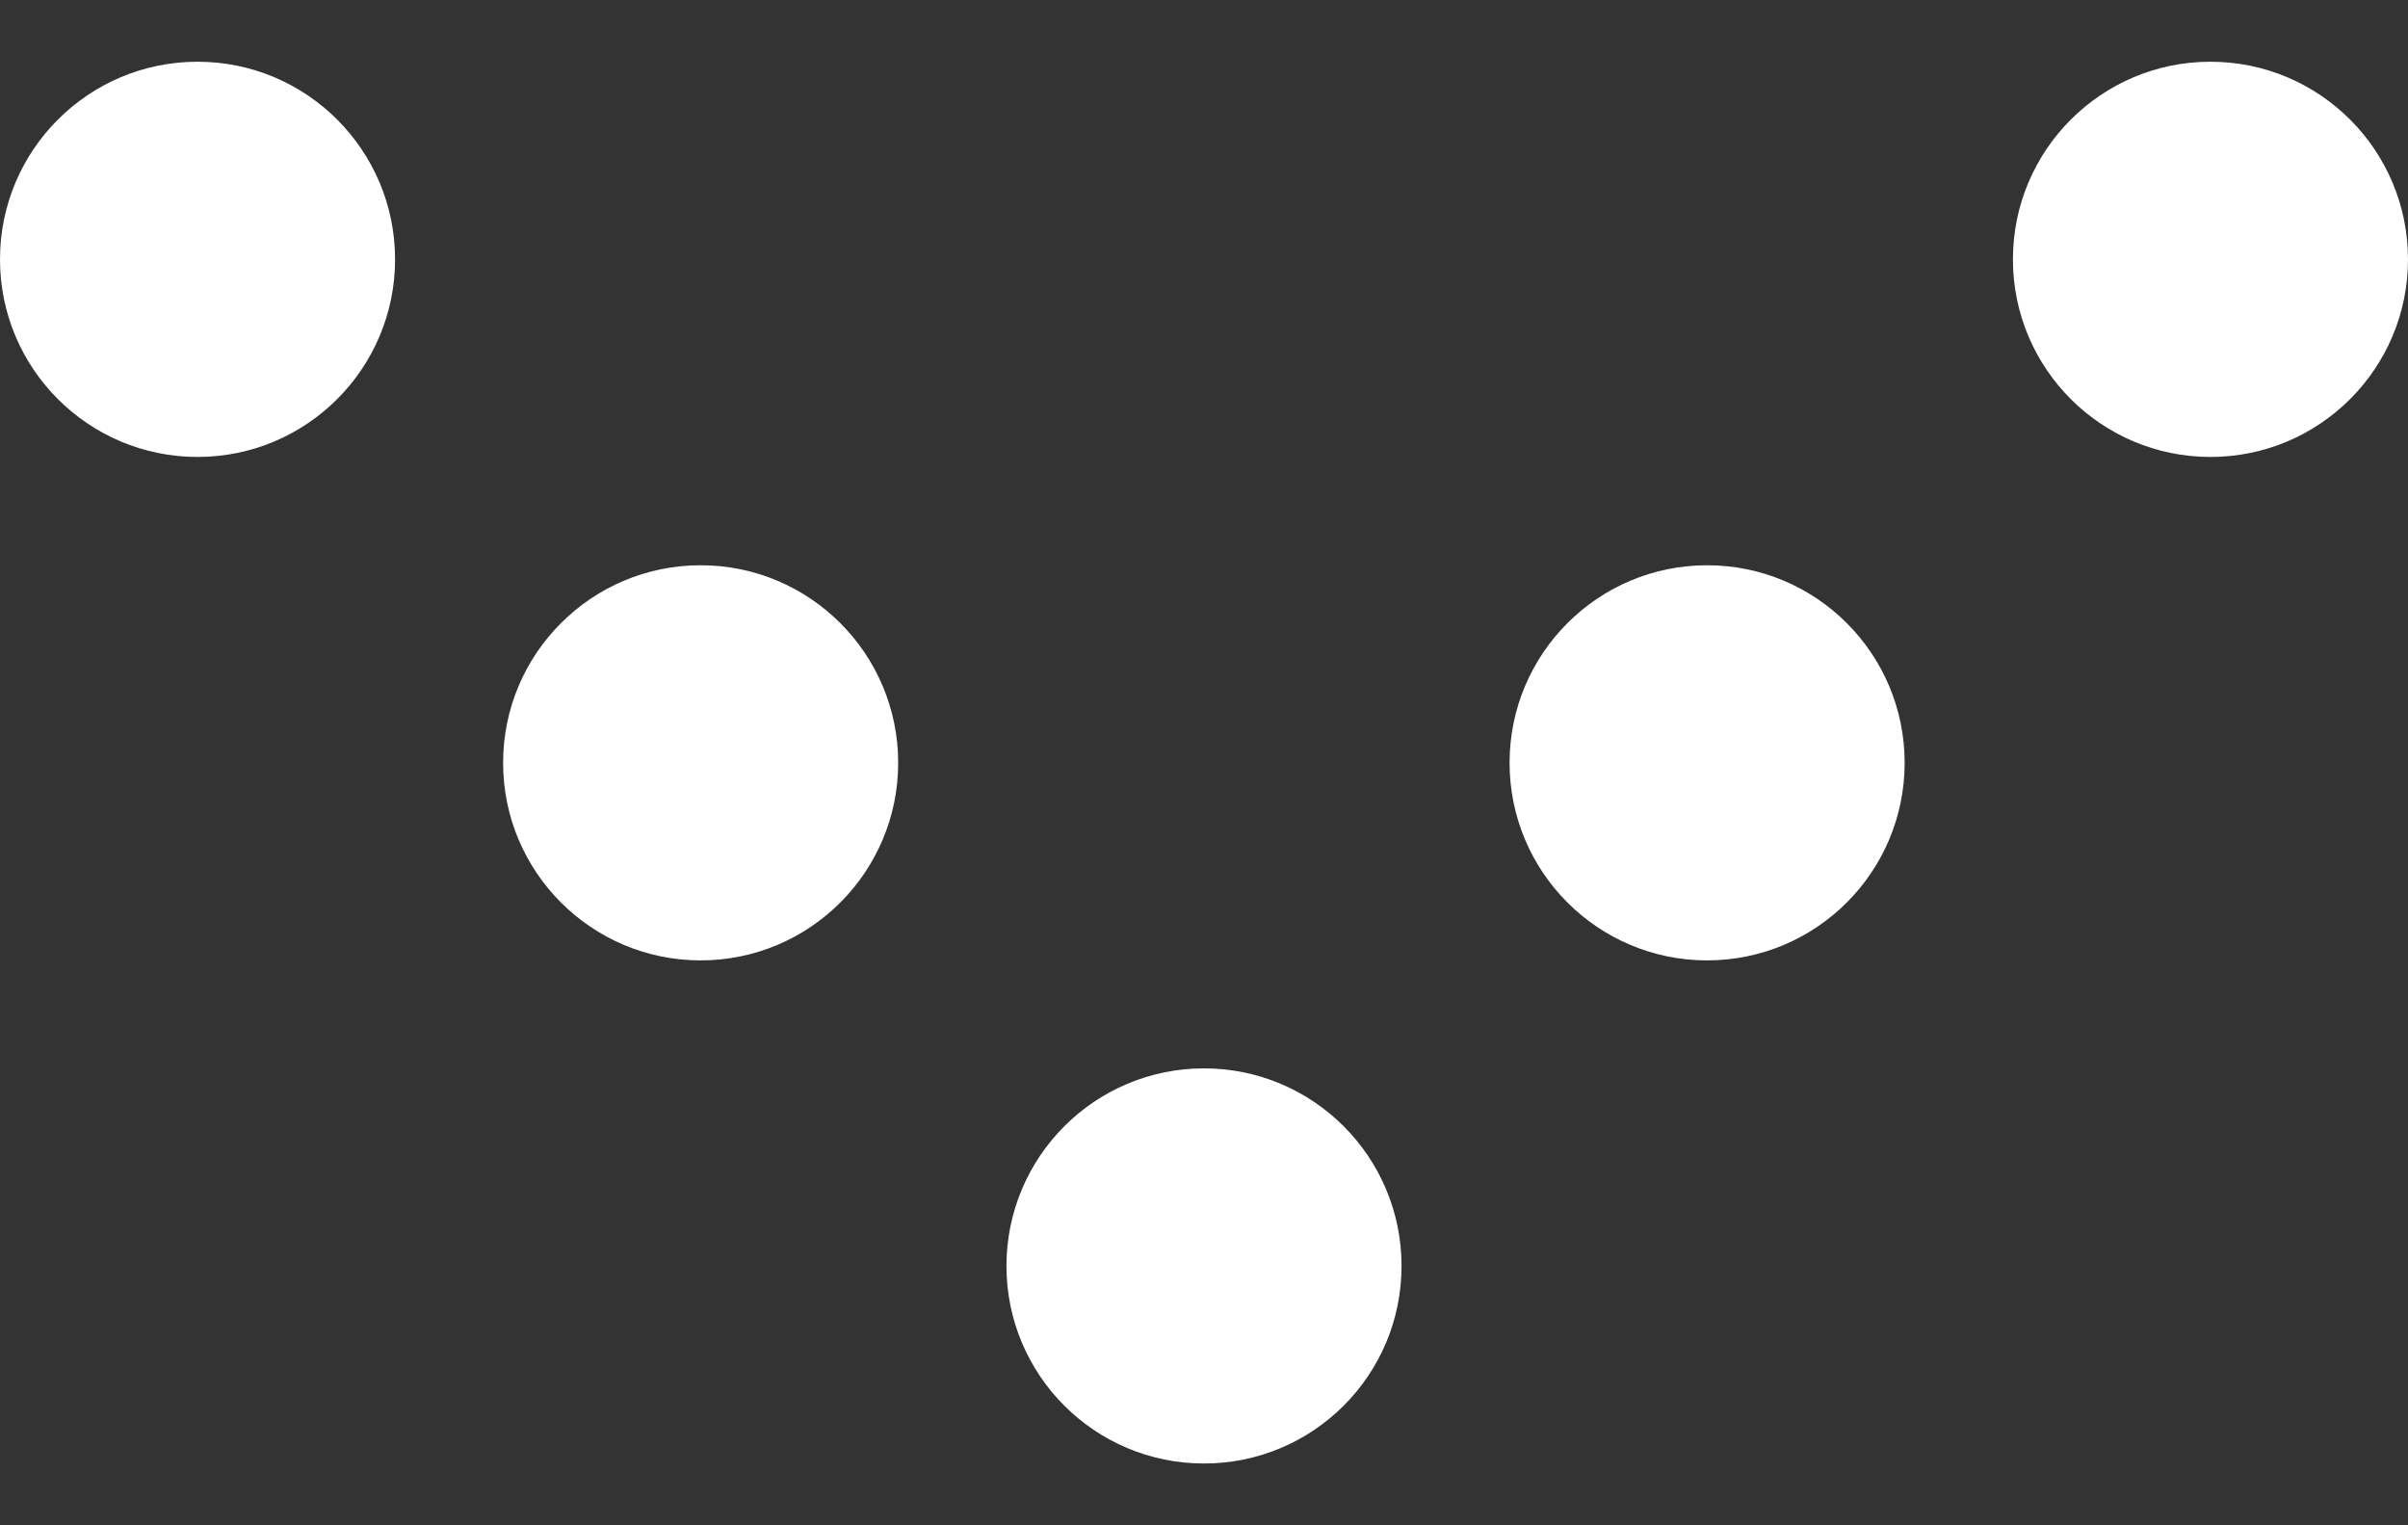 <svg width="30" height="19" viewBox="0 0 30 19" fill="none" xmlns="http://www.w3.org/2000/svg">
<rect x="0" y="0" width="30" height="19" fill="#333333" stroke="none"/>
<path d="M8.729 11.963C7.37 11.963 6.268 10.861 6.268 9.502C6.268 8.143 7.37 7.041 8.729 7.041C10.088 7.041 11.19 8.143 11.19 9.502C11.19 10.861 10.088 11.963 8.729 11.963Z" fill="white"/>
<path d="M2.461 5.692C1.102 5.692 0 4.59 0 3.231C0 1.871 1.102 0.769 2.461 0.769C3.82 0.769 4.922 1.871 4.922 3.231C4.922 4.59 3.82 5.692 2.461 5.692Z" fill="white"/>
<path d="M15 18.23C13.641 18.23 12.539 17.129 12.539 15.77C12.539 14.41 13.641 13.308 15 13.308C16.359 13.308 17.461 14.41 17.461 15.77C17.461 17.129 16.359 18.23 15 18.23Z" fill="white"/>
<path d="M21.268 11.963C19.909 11.963 18.807 10.861 18.807 9.502C18.807 8.143 19.909 7.041 21.268 7.041C22.627 7.041 23.729 8.143 23.729 9.502C23.729 10.861 22.627 11.963 21.268 11.963Z" fill="white"/>
<path d="M27.539 5.692C26.18 5.692 25.078 4.59 25.078 3.231C25.078 1.871 26.18 0.769 27.539 0.769C28.898 0.769 30 1.871 30 3.231C30 4.59 28.898 5.692 27.539 5.692Z" fill="white"/>
</svg>
